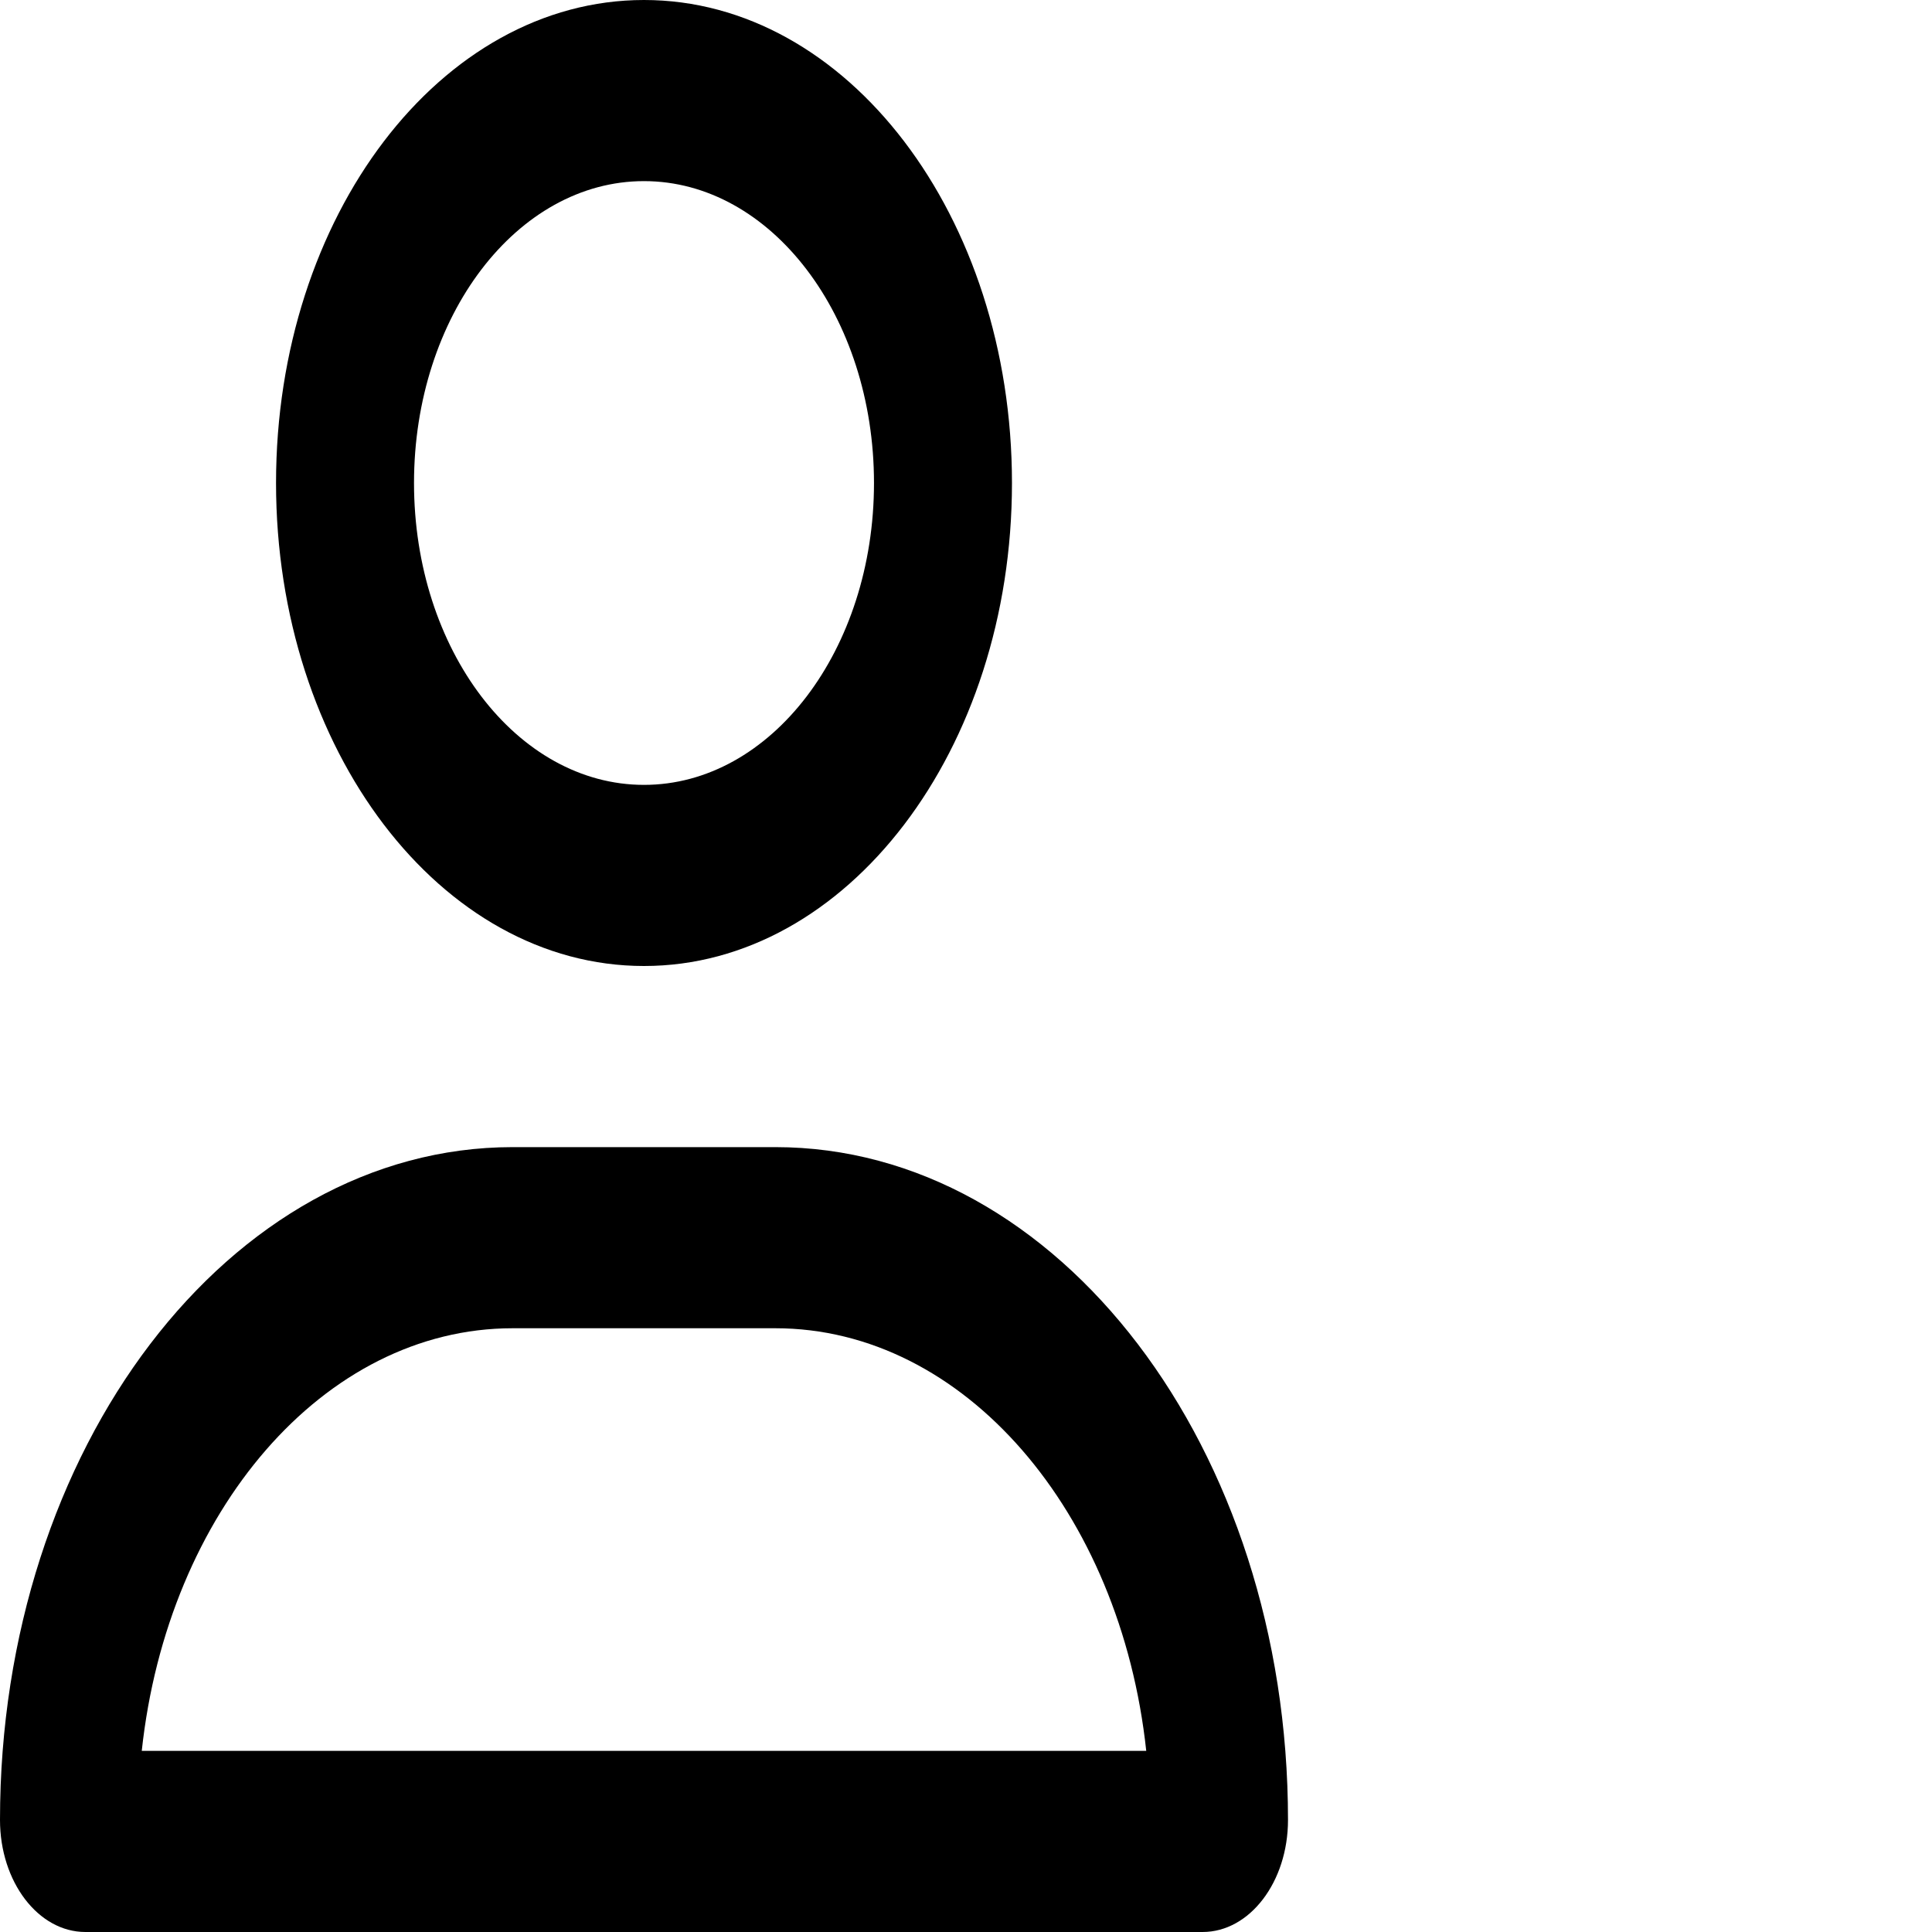 <svg viewBox="0 0 24 24" width="16px" height="16px" xmlns="http://www.w3.org/2000/svg">
	<path d="M 10.857 6 C 10.857 3.929 9.578 2.25 8 2.25 C 6.422 2.25 5.143 3.929 5.143 6 C 5.143 8.071 6.422 9.75 8 9.75 C 9.578 9.75 10.857 8.071 10.857 6 Z M 3.429 6 C 3.429 2.686 5.475 0 8 0 C 10.525 0 12.571 2.686 12.571 6 C 12.571 9.314 10.525 12 8 12 C 5.475 12 3.429 9.314 3.429 6 Z M 1.761 21.75 L 14.239 21.75 C 13.921 18.783 11.979 16.5 9.632 16.5 L 6.368 16.5 C 4.021 16.5 2.079 18.783 1.761 21.75 Z M 0 22.608 C 0 17.991 2.85 14.25 6.368 14.25 L 9.632 14.25 C 13.15 14.25 16 17.991 16 22.608 C 16 23.377 15.525 24 14.939 24 L 1.061 24 C 0.475 24 0 23.377 0 22.608 Z">
	</path>
</svg>